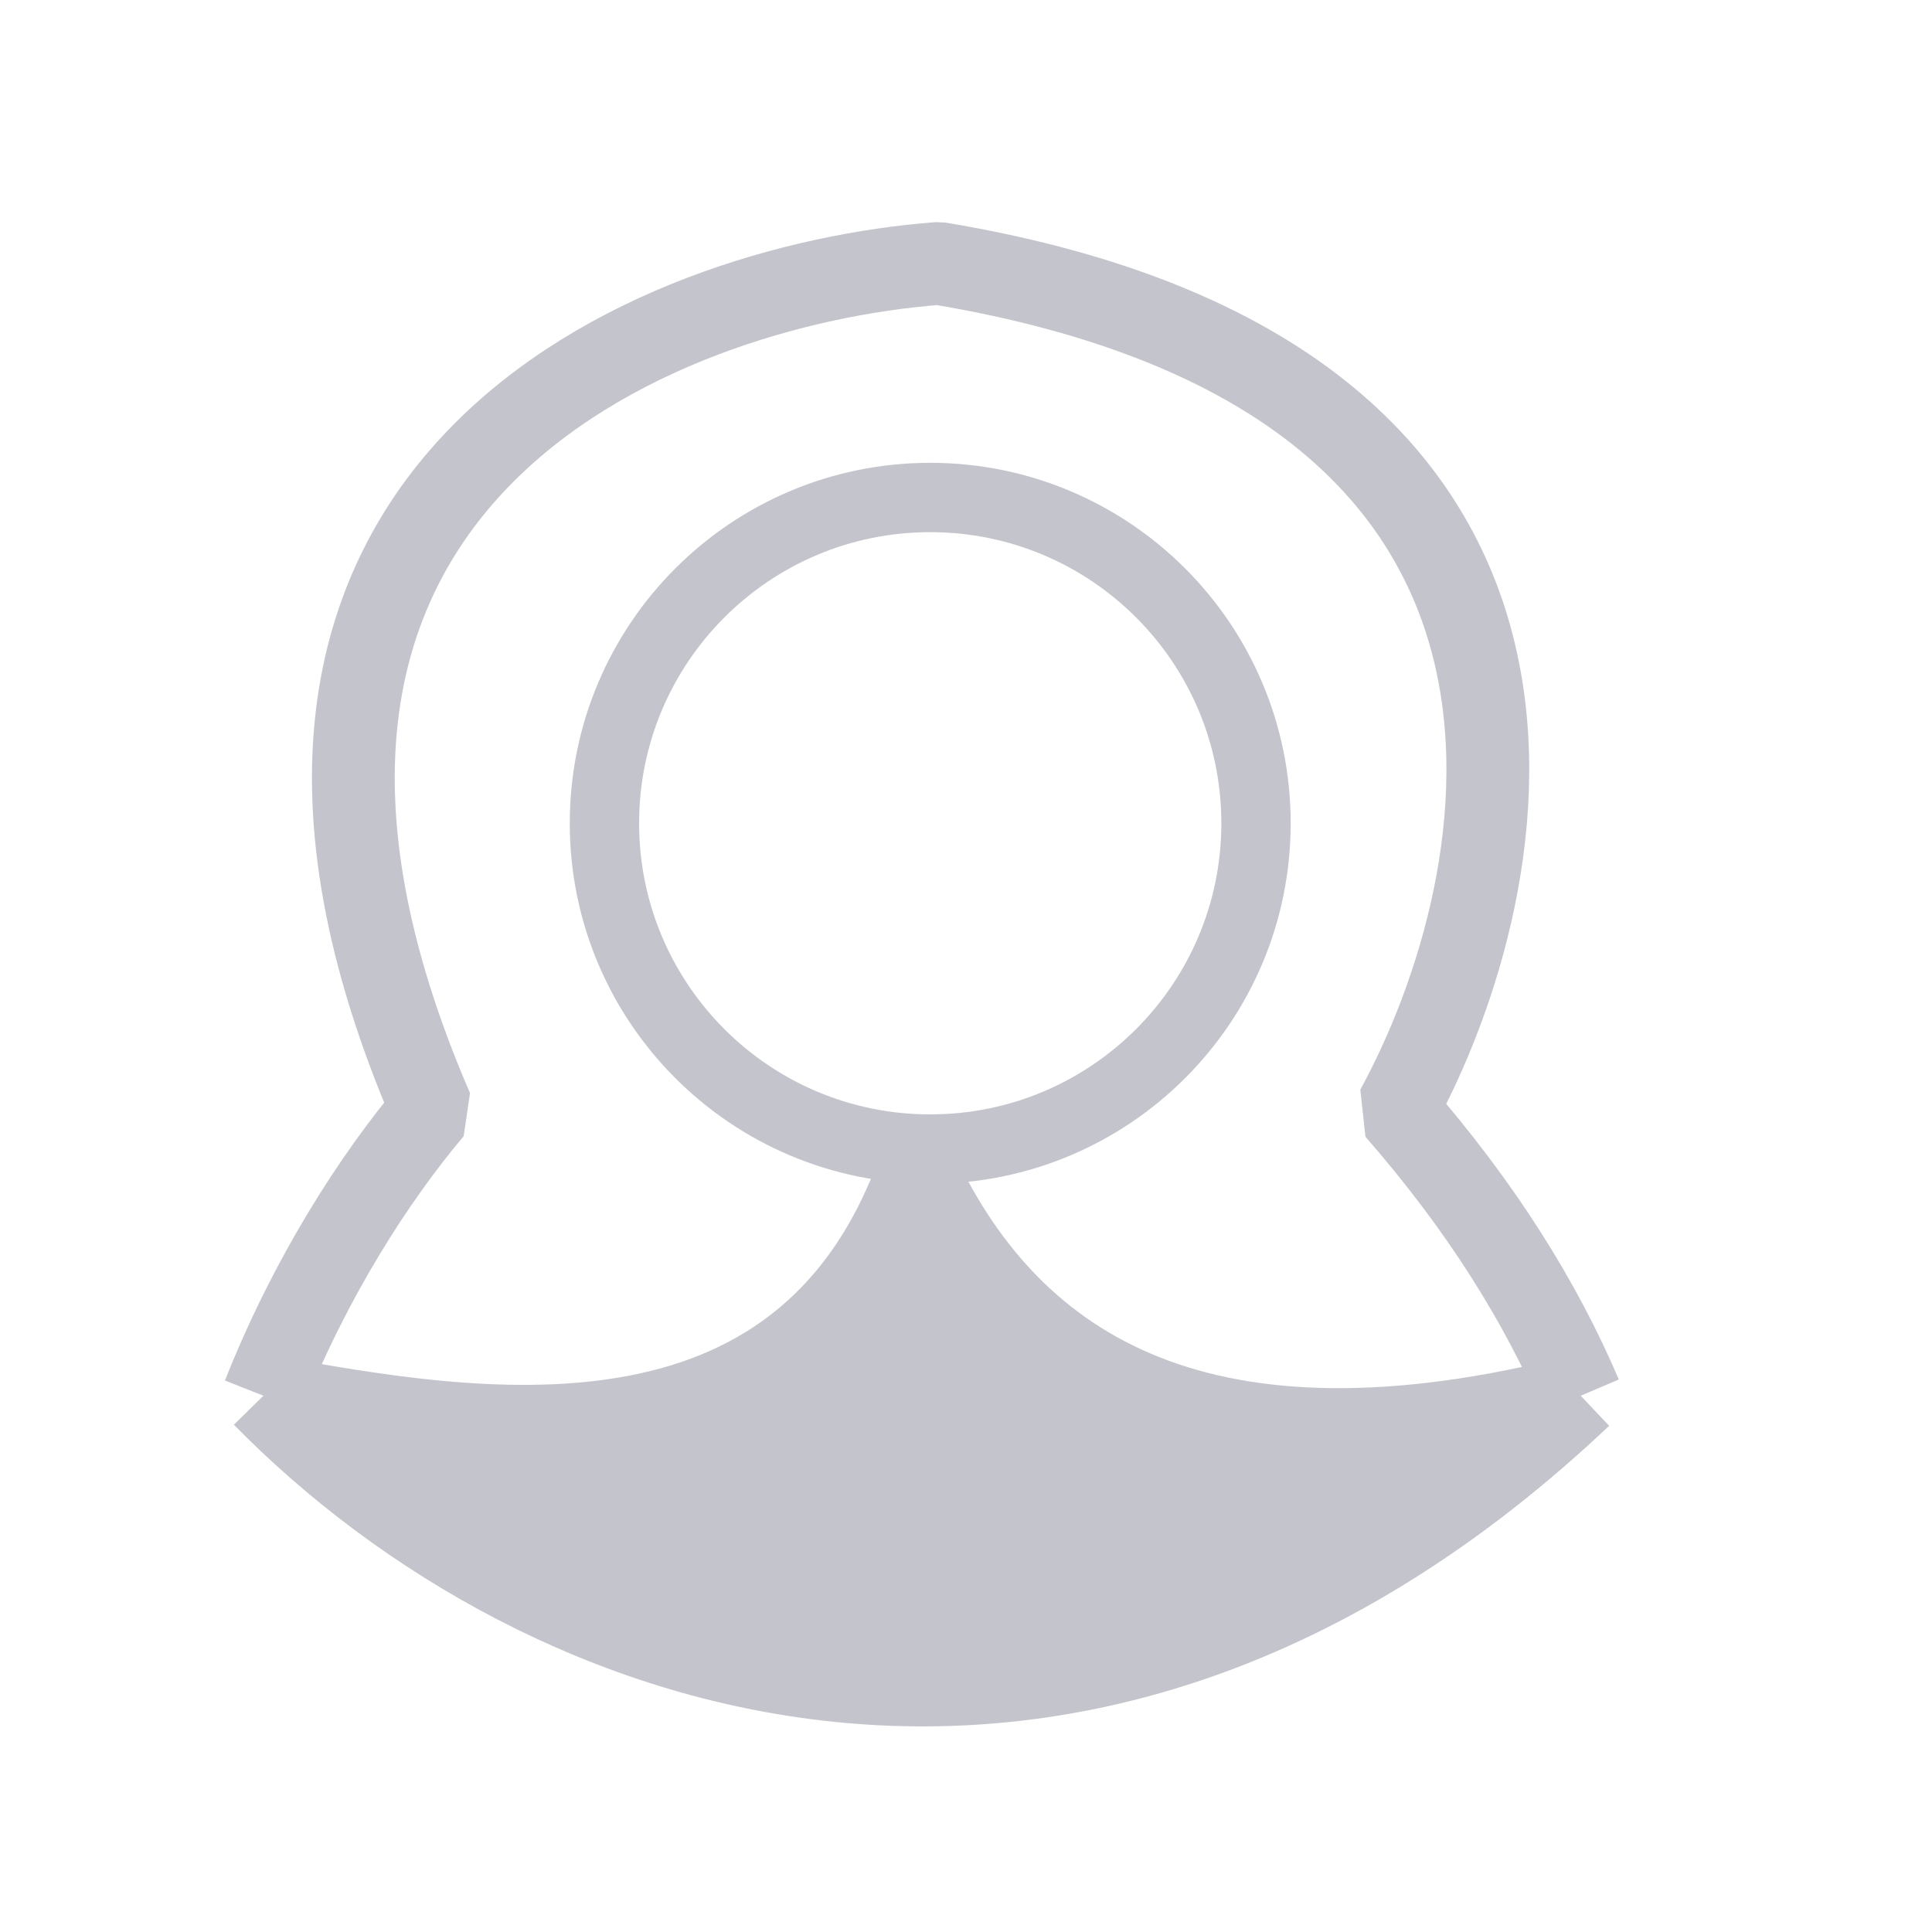 <svg width="28" height="28" viewBox="0 0 28 28" fill="none" xmlns="http://www.w3.org/2000/svg">
<path d="M5.182 20.5H10.182L13.182 18L16.182 20.5L21.682 21L19.682 22.5L13.182 24.5L6.682 22.5L5.182 20.5Z" fill="#C4C4CC"/>
<path d="M3.818 20.228C4.493 18.523 5.42 17.077 6.261 16.08C2.328 6.985 9.509 4.126 13.606 3.818C23.592 5.479 22.034 12.803 20.241 16.08C21.47 17.487 22.334 18.878 22.909 20.228M3.818 20.228C6.886 20.791 11.609 21.611 13.299 17.002C14.682 19.921 17.476 21.611 22.909 20.228M3.818 20.228C7.875 24.365 15.637 27.105 22.909 20.228" stroke="#C4C4CC" stroke-width="1.2" stroke-linejoin="bevel"/>
<path d="M18.203 11.931C18.203 14.539 16.089 16.653 13.481 16.653C10.874 16.653 8.76 14.539 8.76 11.931C8.76 9.324 10.874 7.21 13.481 7.21C16.089 7.21 18.203 9.324 18.203 11.931Z" stroke="#C4C4CC" stroke-width="1.005"/>
</svg>
